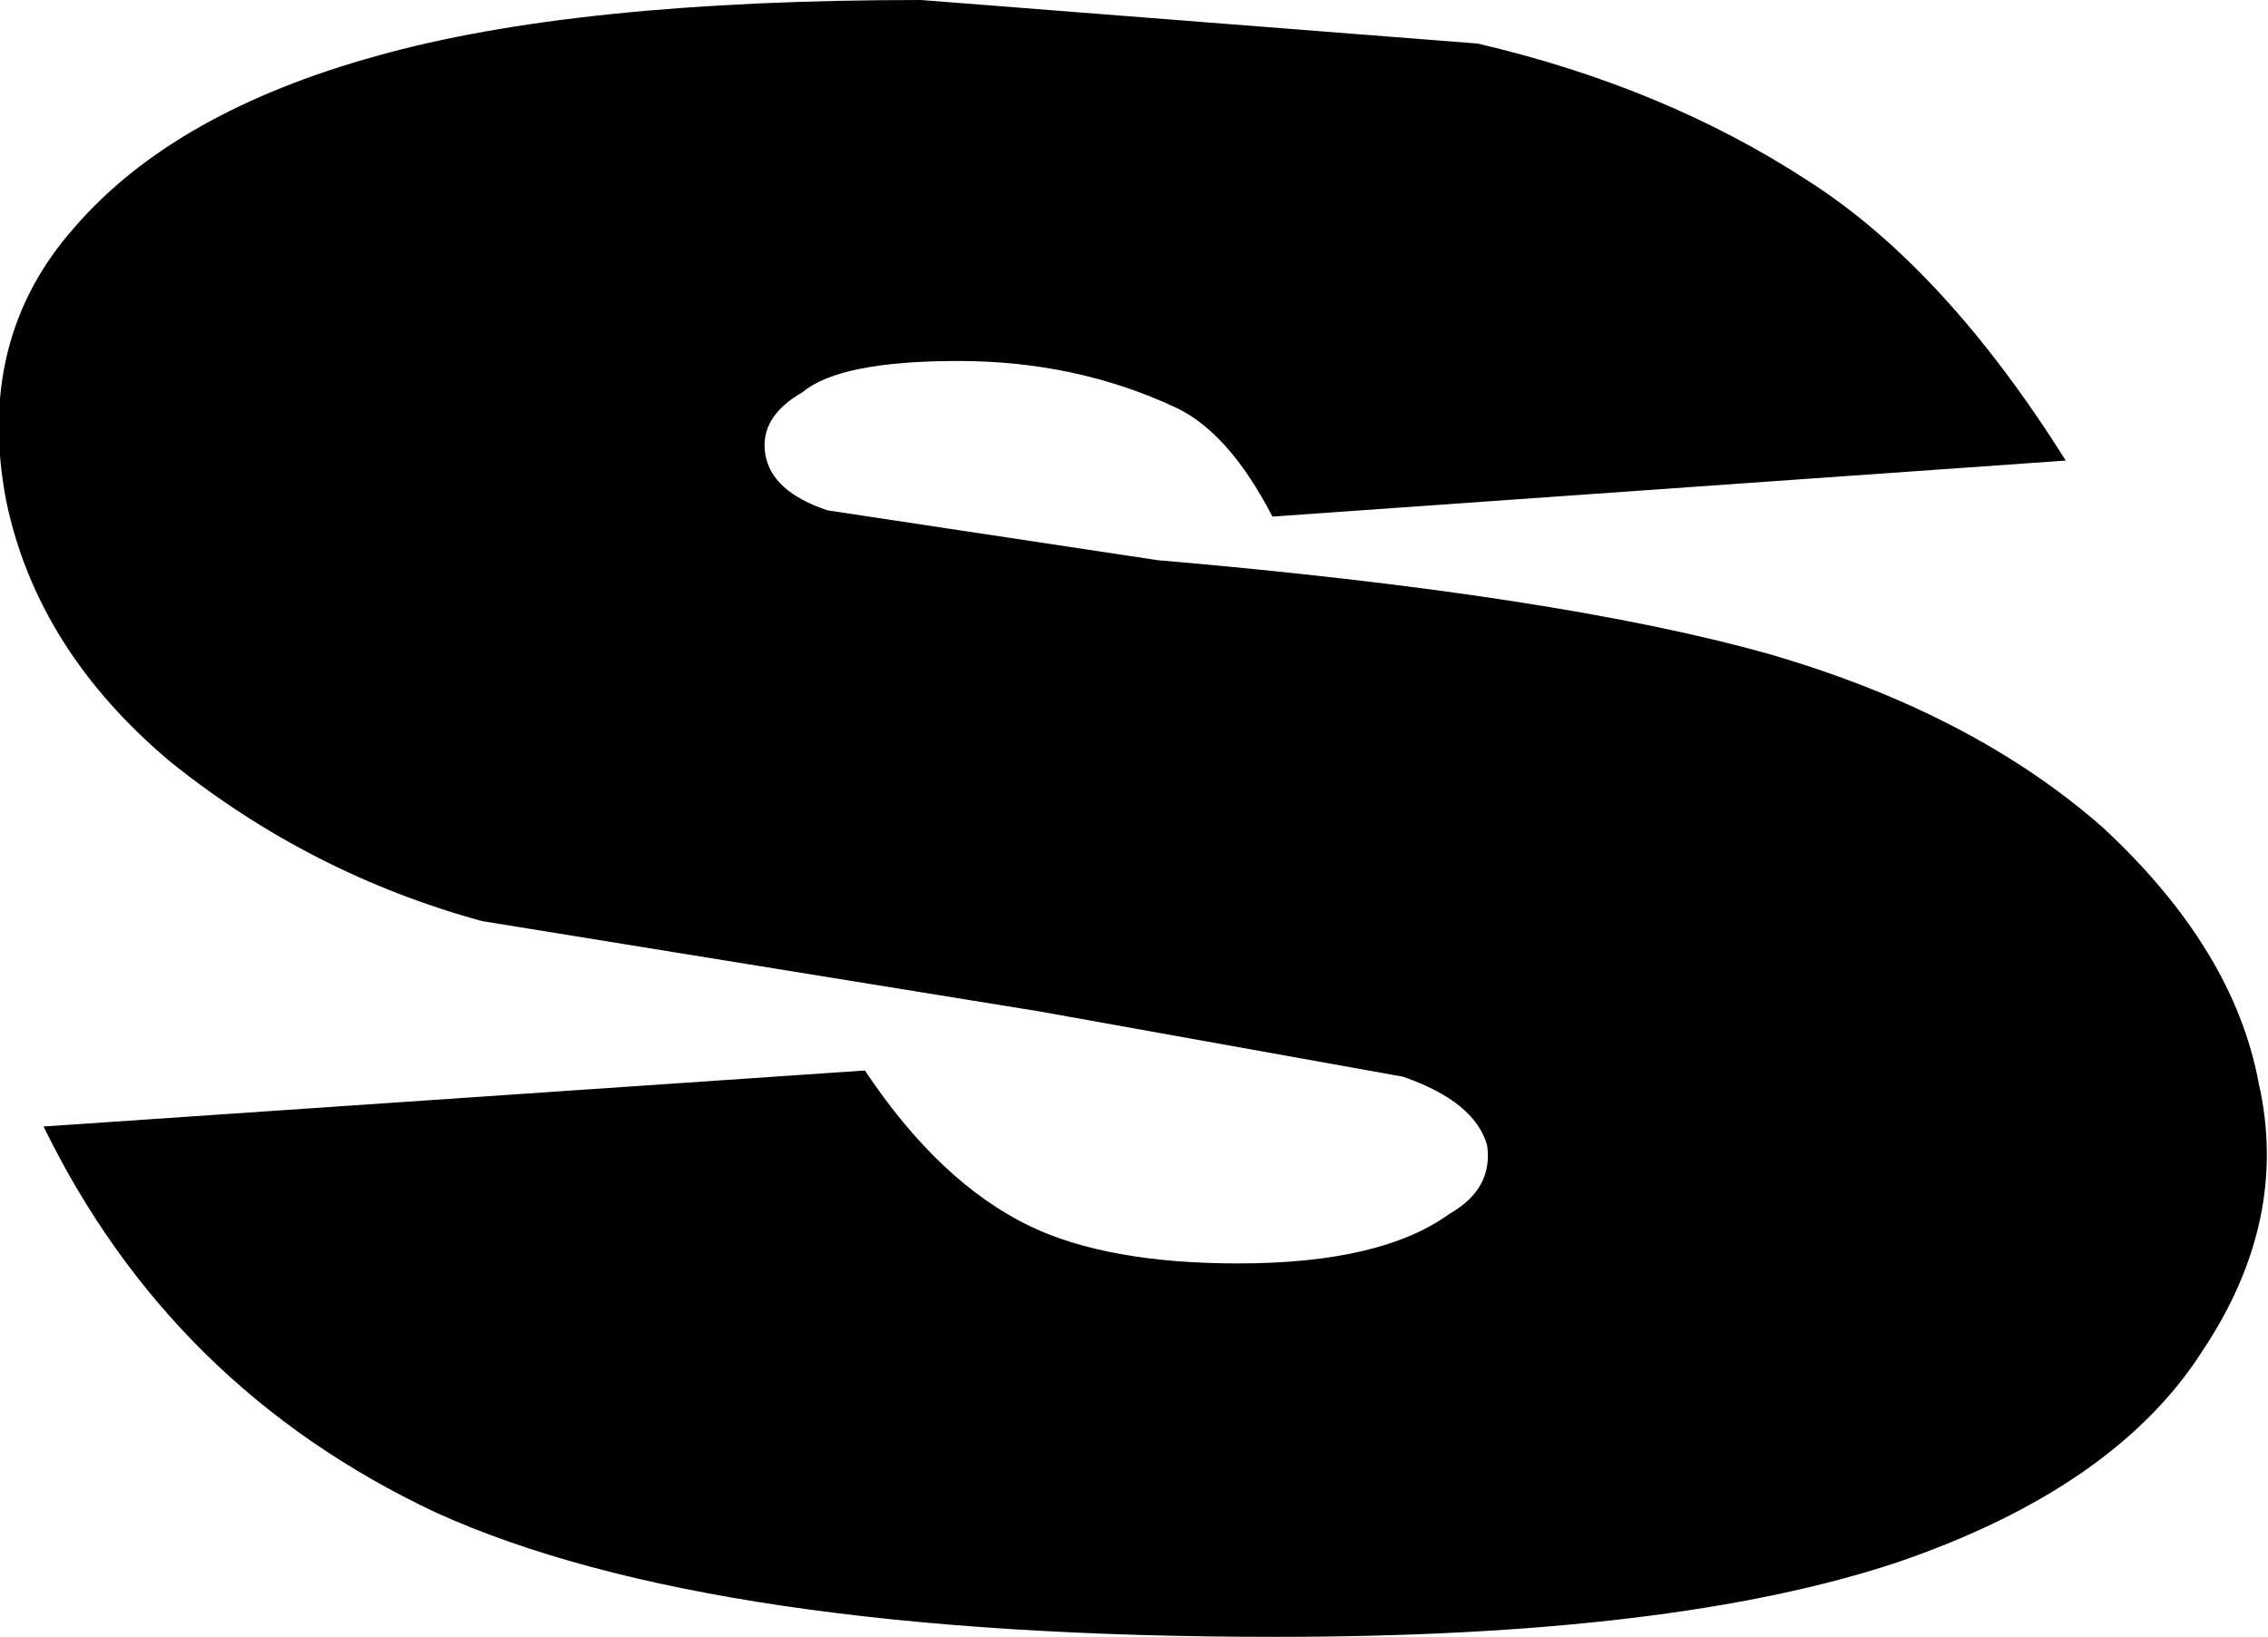 <?xml version="1.0" encoding="UTF-8" standalone="no"?>
<svg xmlns:xlink="http://www.w3.org/1999/xlink" height="26.3px" width="36.45px" xmlns="http://www.w3.org/2000/svg">
  <g transform="matrix(1.0, 0.0, 0.0, 1.0, -224.2, -162.05)">
    <path d="M236.5 169.35 Q236.6 169.95 237.5 170.25 L242.8 171.05 Q249.2 171.6 252.6 172.55 255.9 173.5 258.0 175.35 260.1 177.3 260.5 179.45 261.0 181.65 259.6 183.75 258.2 185.95 254.7 187.15 251.1 188.35 244.7 188.35 235.6 188.35 231.2 186.35 226.95 184.35 224.9 180.15 L238.1 179.25 Q239.3 181.05 240.75 181.75 242.0 182.35 244.1 182.35 246.4 182.35 247.5 181.55 248.2 181.15 248.1 180.45 247.9 179.75 246.75 179.35 L240.9 178.3 231.95 176.85 Q229.2 176.1 226.95 174.3 224.8 172.5 224.3 170.1 223.8 167.5 225.4 165.7 227.0 163.85 230.25 162.95 233.45 162.05 239.0 162.05 L247.95 162.75 Q250.95 163.45 253.25 164.95 255.45 166.35 257.4 169.45 L244.65 170.35 Q243.95 169.0 243.1 168.6 241.5 167.85 239.6 167.85 237.7 167.85 237.1 168.35 236.4 168.75 236.5 169.35" fill="#000000" fill-rule="evenodd" stroke="none"/>
  </g>
</svg>
